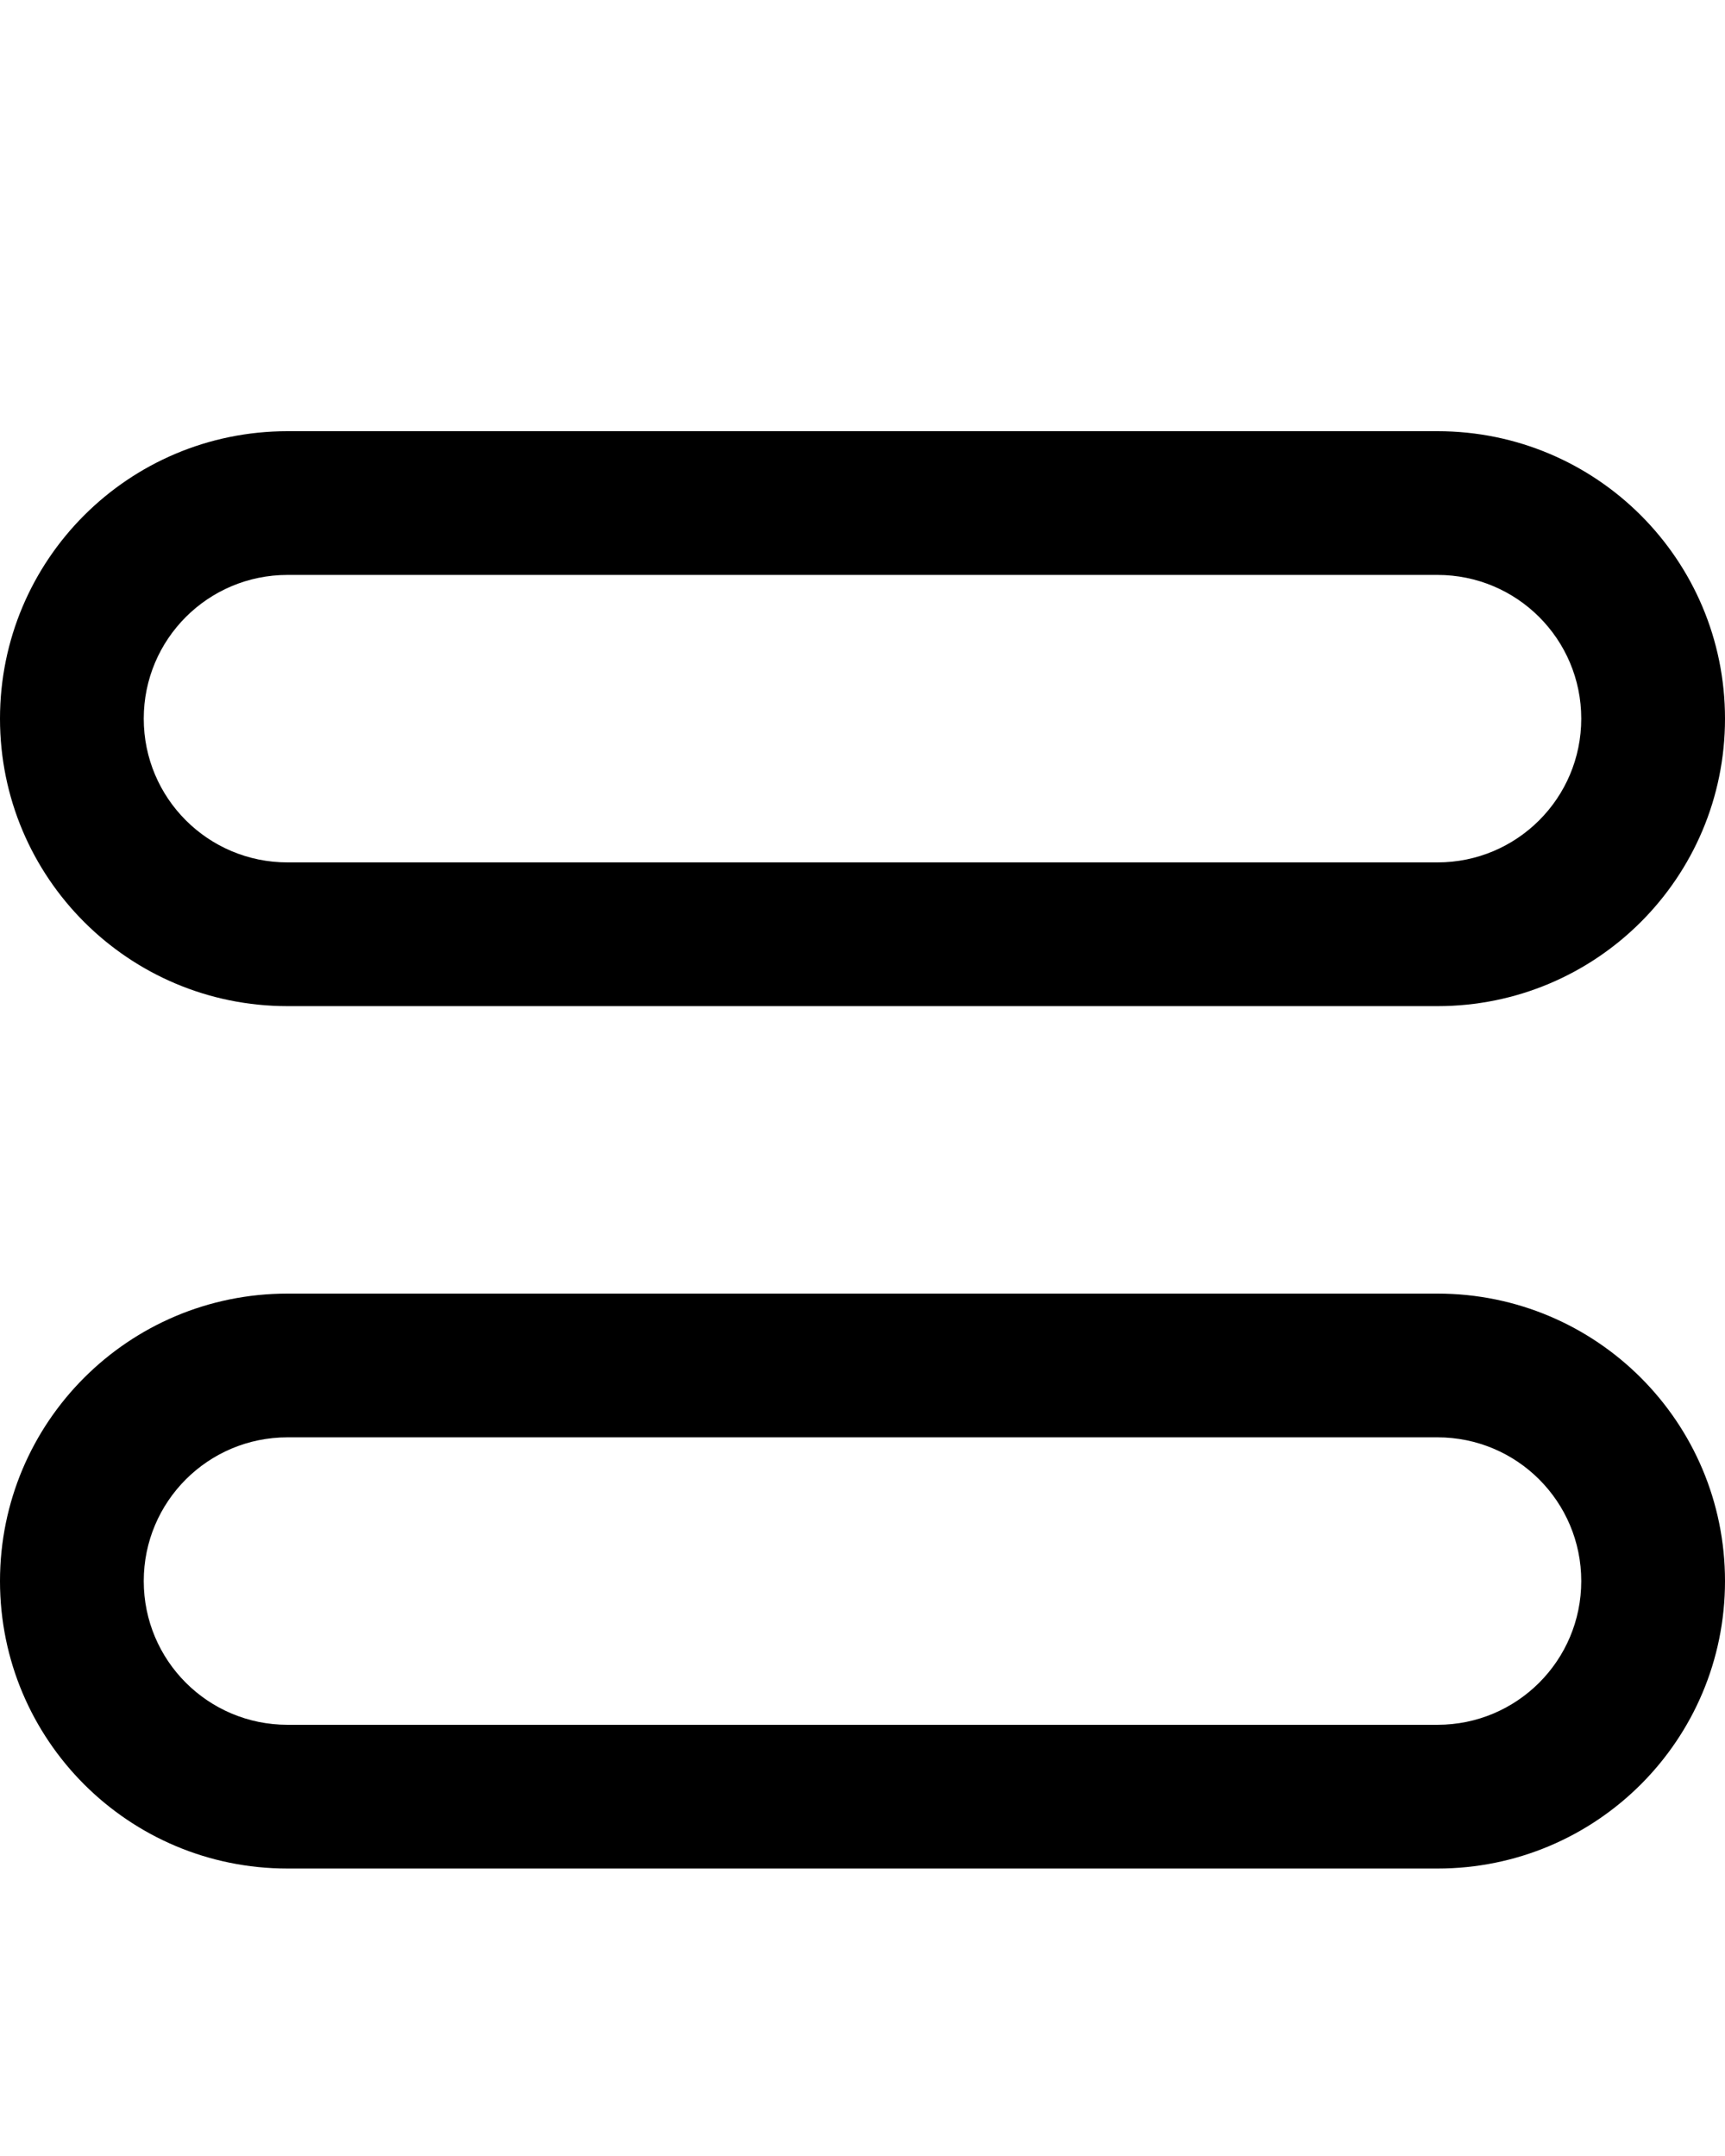 <svg xmlns="http://www.w3.org/2000/svg" viewBox="0 0 432 540"><!--! Font Awesome Pro 7.0.1 by @fontawesome - https://fontawesome.com License - https://fontawesome.com/license (Commercial License) Copyright 2025 Fonticons, Inc. --><path fill="currentColor" d="M72 144c-19.9 0-36 16.1-36 36s16.1 36 36 36l288 0c19.9 0 36-16.1 36-36s-16.1-36-36-36L72 144zM0 180c0-39.8 32.2-72 72-72l288 0c39.8 0 72 32.2 72 72s-32.2 72-72 72L72 252c-39.8 0-72-32.2-72-72zM72 360c-19.9 0-36 16.1-36 36s16.1 36 36 36l288 0c19.9 0 36-16.1 36-36s-16.1-36-36-36L72 360zM0 396c0-39.8 32.2-72 72-72l288 0c39.8 0 72 32.2 72 72s-32.2 72-72 72L72 468c-39.8 0-72-32.2-72-72z"/></svg>